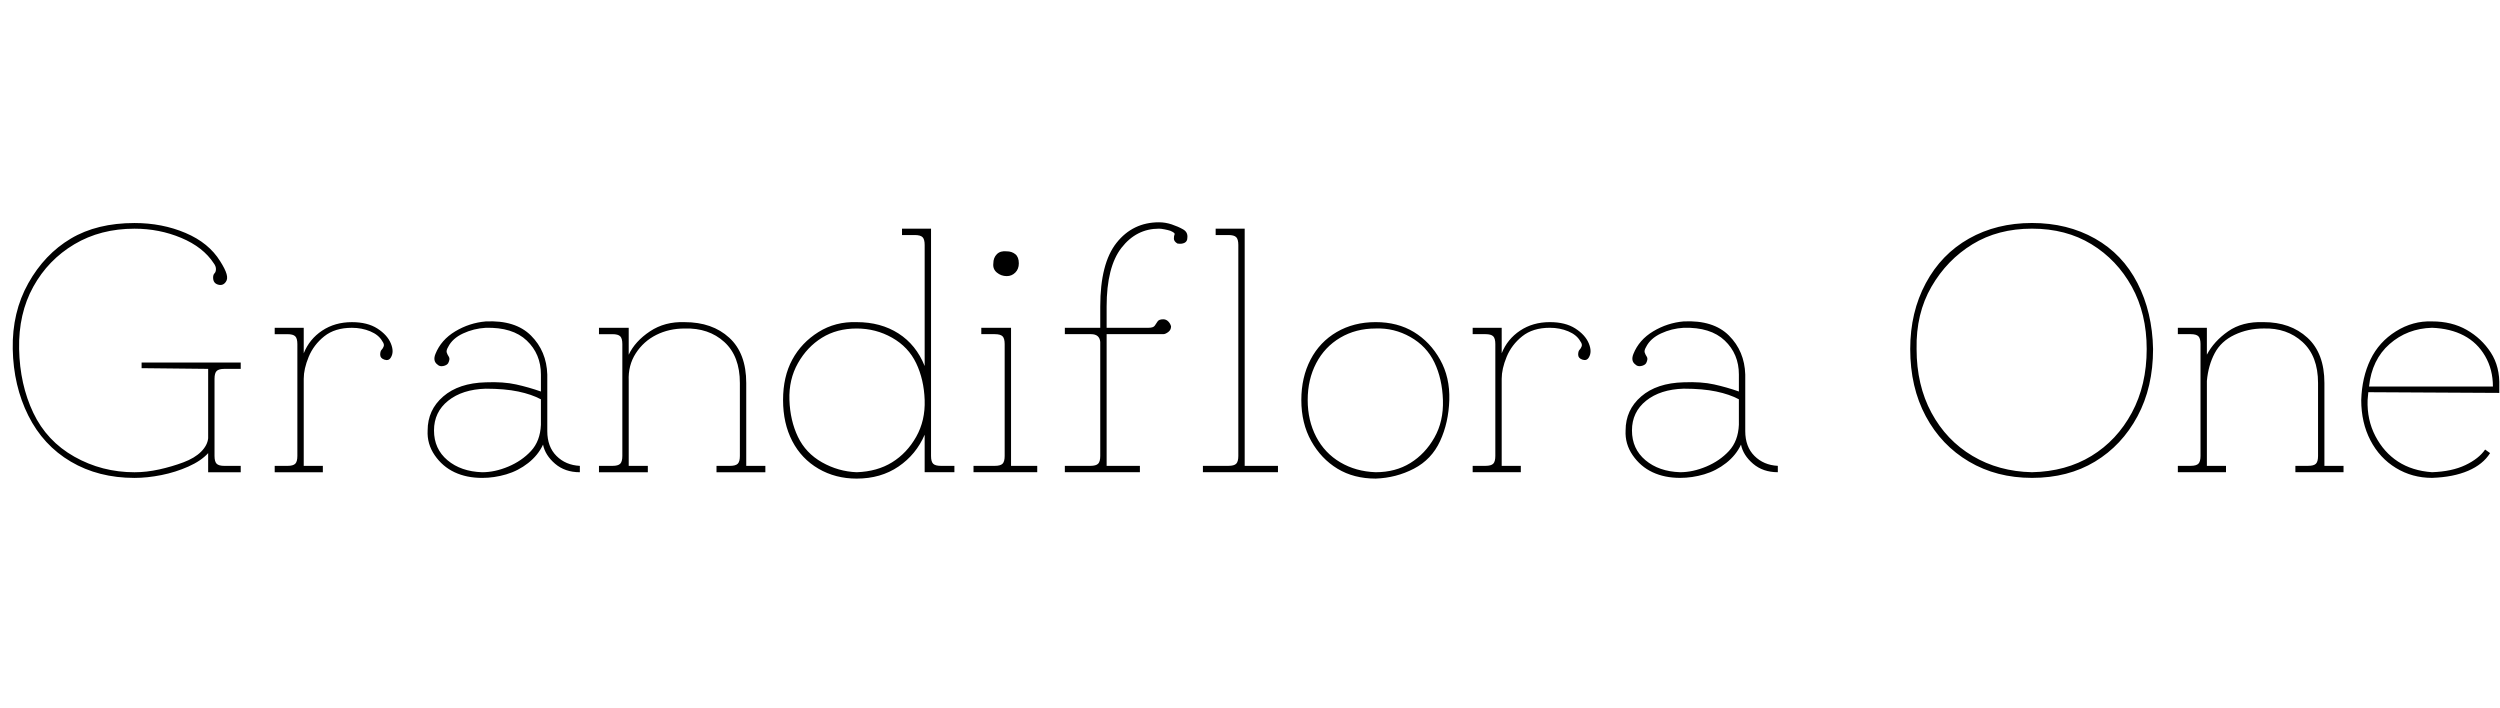 <svg id="fnt-Grandiflora One" viewBox="0 0 3531 1000" xmlns="http://www.w3.org/2000/svg"><path id="grandiflora-one" class="f" d="M190 675q-51 0-90-23t-60-65-22-94 22-93 60-63 90-22q39 0 72 14t49 40q7 11 9 18t-1 11q-4 6-11 4t-7-10q0-4 2-6t2-6-3-8q-15-23-46-36t-66-13q-48 0-85 22t-58 60-20 88 20 90 58 62 85 22q17 0 35-4t34-10 25-15 10-19v-98l-94-1v-8l140 0v9h-23q-8 0-11 3t-3 11v109q0 8 3 11t11 3h23v9h-46v-27q-10 11-28 19t-38 12-38 4m266-8h-68v-9h18q8 0 11-3t3-11v-158q0-8-3-11t-11-3h-18v-9h41v36q8-20 26-32t42-12q22 0 36 9t19 21 0 20q-3 5-9 3t-6-7q0-5 2-7t3-5-2-7q-5-9-17-14t-26-5q-24 0-39 12t-22 29-7 31v123h27v9m225 8q-22 0-39-8t-28-24-10-35q0-29 22-48t60-20q25-1 43 3t35 10v-24q0-29-20-48t-58-18q-17 1-32 8t-21 19q-3 5-2 8t3 6-1 9q-2 3-7 4t-8-2q-7-5-3-15 8-20 28-32t43-14q42-2 64 20t23 55v80q0 22 13 35t33 14v9q-21 0-35-12t-17-27q-7 15-21 26t-31 16-34 5m0-8q18 0 37-8t32-22 14-37v-36q-13-7-32-11t-46-4q-33 1-53 17t-20 42q0 26 19 42t49 17m234 0h-69v-9h19q8 0 11-3t3-11v-158q0-8-3-11t-11-3h-19v-9h42v38q9-19 30-33t49-13q39 0 63 22t24 64v117h27v9h-69v-9h19q8 0 11-3t3-11v-103q0-38-22-58t-56-19q-22 0-40 9t-29 26-10 39v120h27v9m295 9q-30 0-54-14t-37-39-13-58 13-57 37-39 54-14q34 0 59 16t37 46v-171q0-8-3-11t-11-3h-18v-9h41v321q0 8 3 11t11 3h19v9h-42v-53q-12 28-37 45t-59 17m0-9q29-1 50-14t34-36 12-52-12-52-34-36-50-13q-28 0-49 13t-34 36-12 52 12 52 34 36 49 14m212-277q-8 0-14-5t-5-13q0-8 5-13t14-4q7 0 12 4t5 13q0 8-5 13t-12 5m43 277h-90v-9h30q8 0 11-3t3-11v-158q0-8-3-11t-11-3h-19v-9h42v195h37v9m145 0h-106v-9h36q8 0 11-3t3-11l0-161q-1-11-13-11h-37v-9h50v-30q0-61 23-90t60-29q9 0 18 3t16 7 6 12q0 5-4 7t-10 1q-5-3-5-7t1-6-6-5q-3-1-8-2t-8-1q-32 0-53 27t-21 83v30h59q7 0 9-3t4-6 8-3q4 0 7 3t4 7q0 5-4 8t-7 3h-80l0 186h47v9m195 0h-106v-9h36q8 0 11-3t3-11v-298q0-8-3-11t-11-3h-18v-9h41v335h47v9m138 9q-31 0-54-14t-37-39-14-58q0-32 13-57t37-39 55-14 54 14 37 39 13 57-13 58-37 39-54 14m0-9q28 0 49-13t34-36 12-53-12-53-34-36-49-12q-28 0-50 13t-34 36-12 52 12 52 34 36 50 14m205 0h-68v-9h18q8 0 11-3t3-11v-158q0-8-3-11t-11-3h-18v-9h41v36q8-20 26-32t42-12q22 0 36 9t19 21 0 20q-3 5-9 3t-6-7q0-5 2-7t3-5-2-7q-5-9-17-14t-26-5q-24 0-39 12t-22 29-7 31v123h27v9m225 8q-22 0-39-8t-28-24-10-35q0-29 22-48t60-20q25-1 43 3t35 10v-24q0-29-20-48t-58-18q-17 1-32 8t-21 19q-3 5-2 8t3 6-1 9q-2 3-7 4t-8-2q-7-5-3-15 8-20 28-32t43-14q42-2 64 20t23 55v80q0 22 13 35t33 14v9q-21 0-35-12t-17-27q-7 15-21 26t-31 16-34 5m0-8q18 0 37-8t32-22 14-37v-36q-13-7-32-11t-46-4q-33 1-53 17t-20 42q0 26 19 42t49 17m497 8q-50 0-89-23t-61-64-22-95q0-52 22-93t61-63 89-22q50 0 89 22t60 63 22 93q0 54-22 95t-60 64-89 23m0-8q48-1 84-23t57-61 21-90q0-50-21-88t-57-60-84-22-84 22-58 60-21 88q0 51 21 90t58 61 84 23m274 0h-68v-9h18q8 0 11-3t3-11v-158q0-8-3-11t-11-3h-18v-9h41v38q10-19 30-33t50-13q38 0 62 22t24 64v117h27v9h-68v-9h18q8 0 11-3t3-11v-103q0-38-22-58t-55-19q-22 0-41 9t-28 26-11 39v120h27v9m202-121l175 0q0-24-11-43t-30-29-45-11q-35 1-60 23t-29 60m89 129q-28 0-51-14t-36-39-13-57q1-32 13-57t36-40 51-14q28 0 49 12t34 32 12 48v9l-185-1-1 11q-1 28 11 51t32 36 48 15q28-1 47-10t28-22l7 5q-10 16-31 25t-51 10" />
</svg>